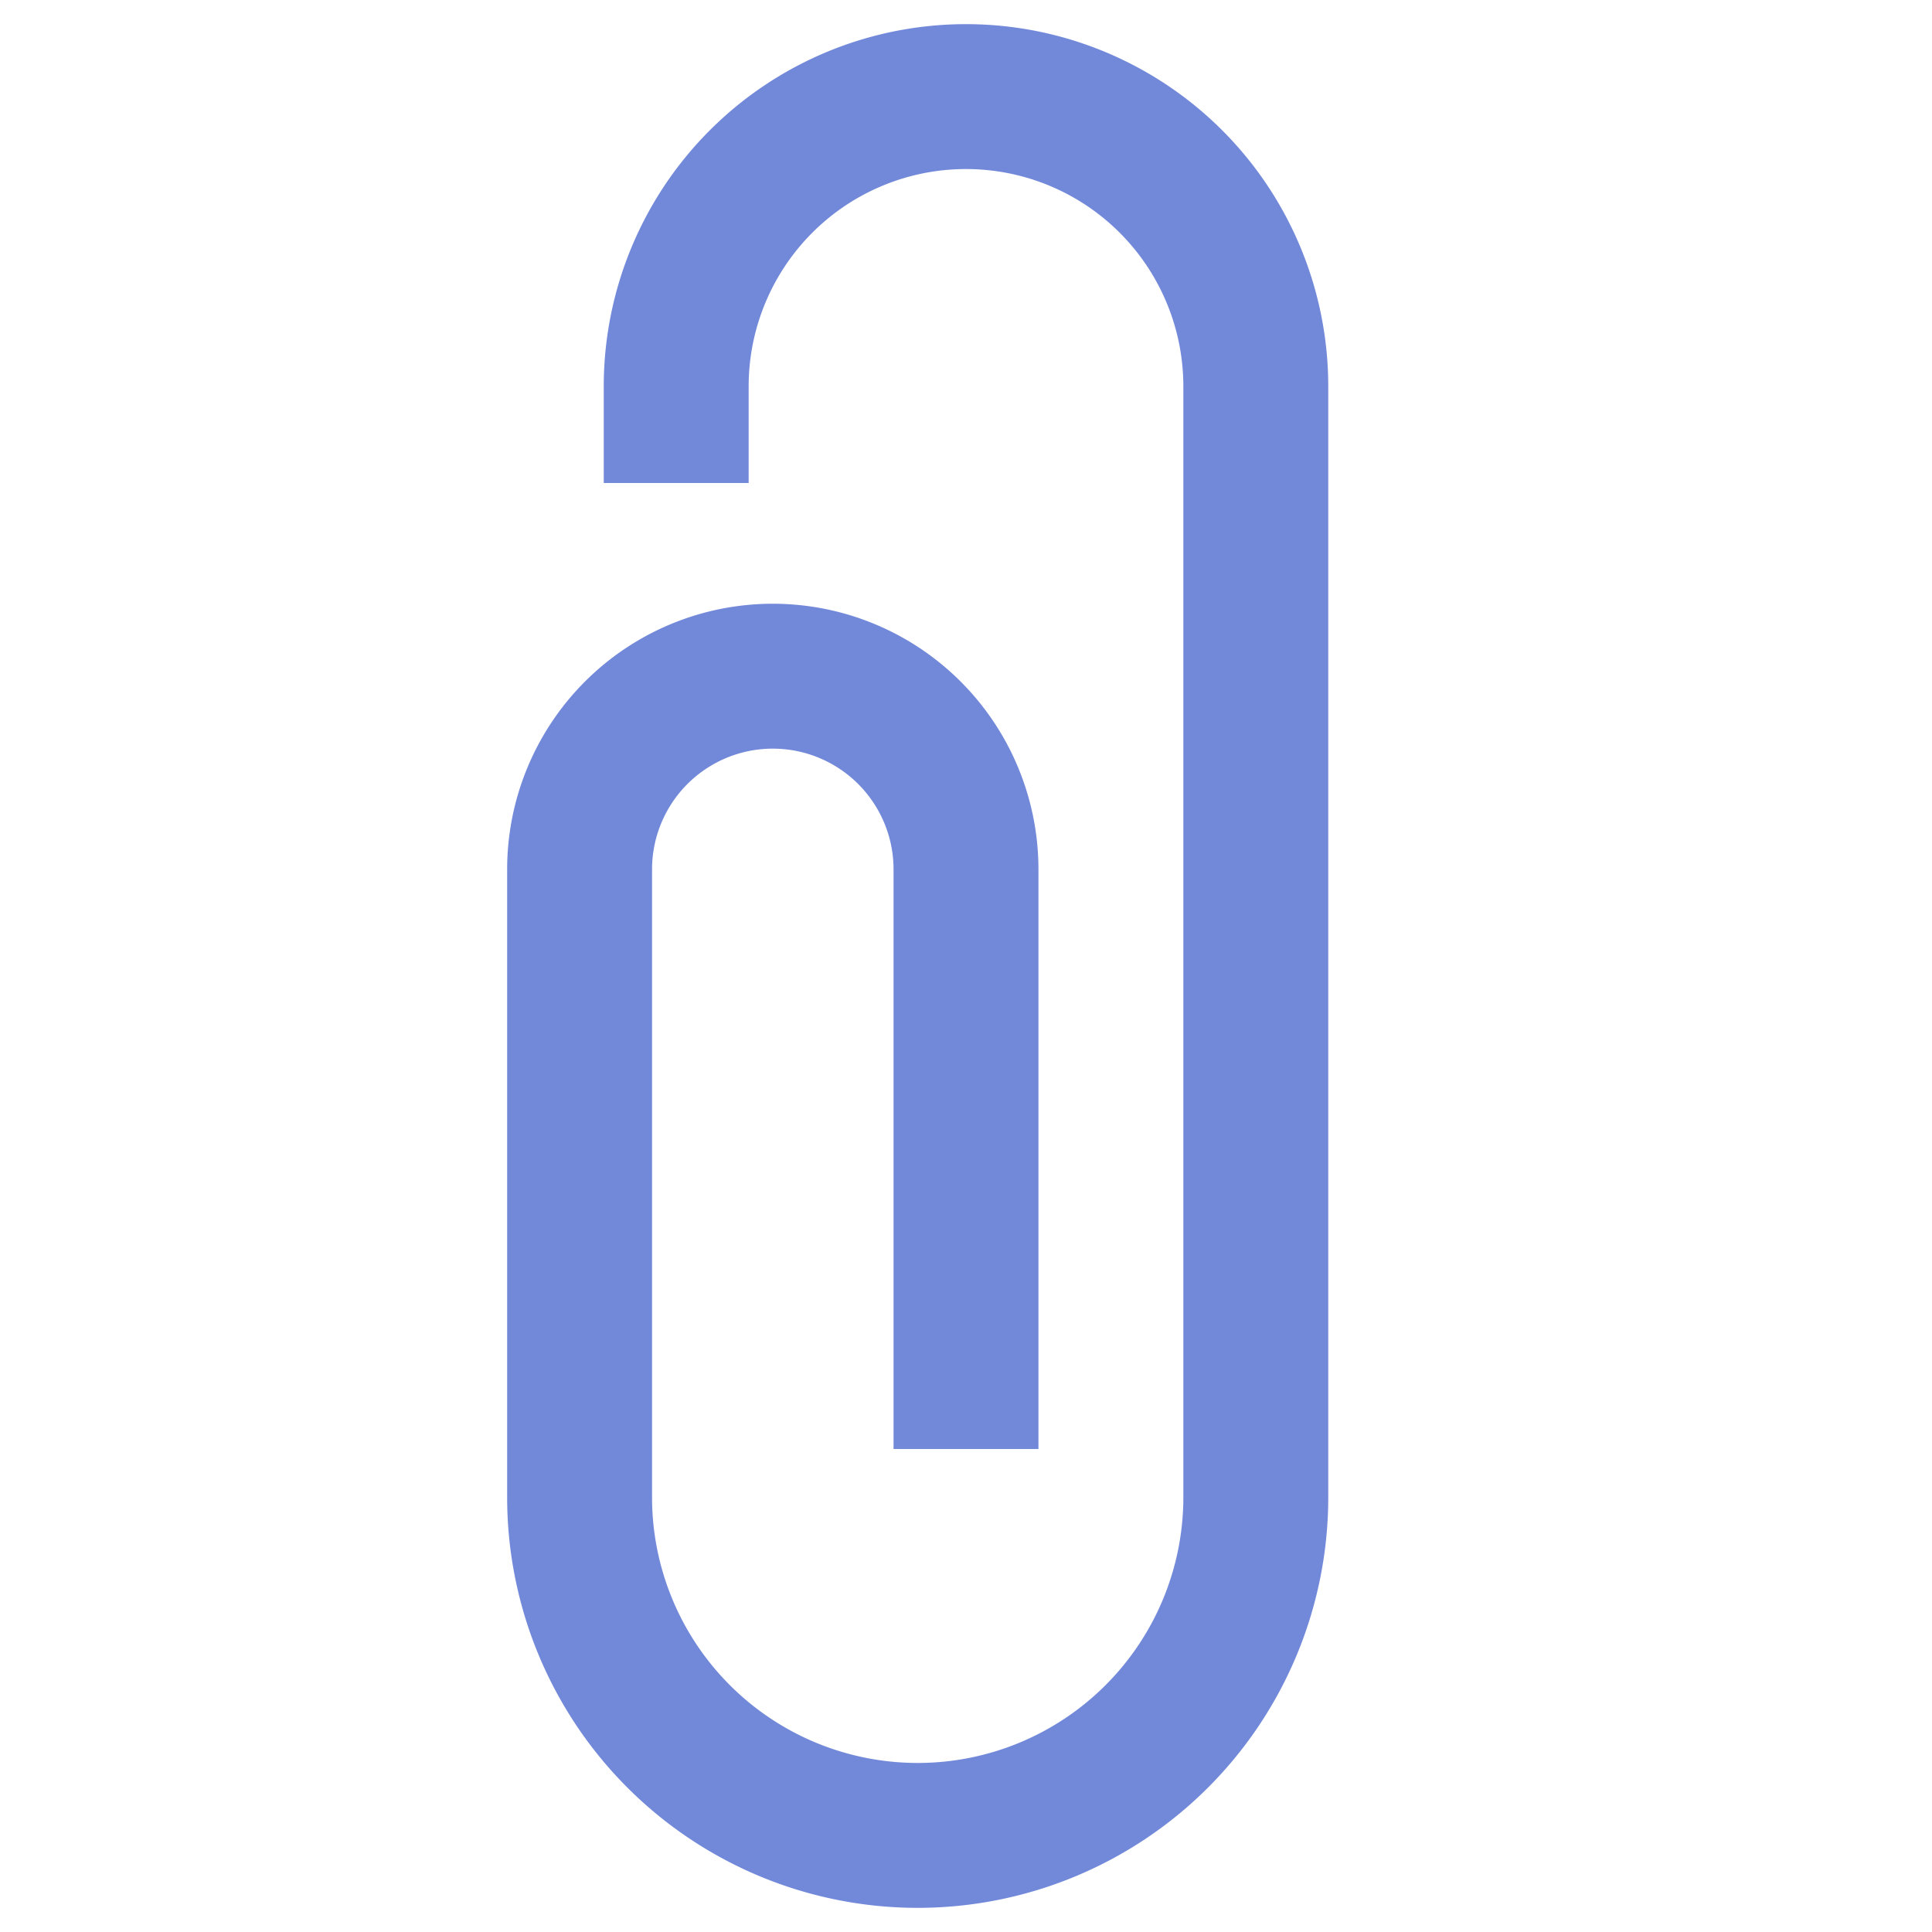 <?xml version="1.0" encoding="UTF-8"?>
<svg xmlns="http://www.w3.org/2000/svg" width="20" height="20" viewBox="0 0 20 20"><g fill="#7289da">
	<title>
		attachment
	</title>
	<path d="M9.5 19.75a4.25 4.25 0 0 1-4.25-4.25V9a2.75 2.75 0 0 1 5.5 0v6h-1.5V9a1.25 1.25 0 0 0-2.5 0v6.5a2.75 2.75 0 0 0 5.5 0V4a2.25 2.25 0 0 0-4.5 0v1h-1.5V4a3.75 3.75 0 0 1 7.5 0v11.5a4.25 4.25 0 0 1-4.25 4.25z"/>
</g></svg>
